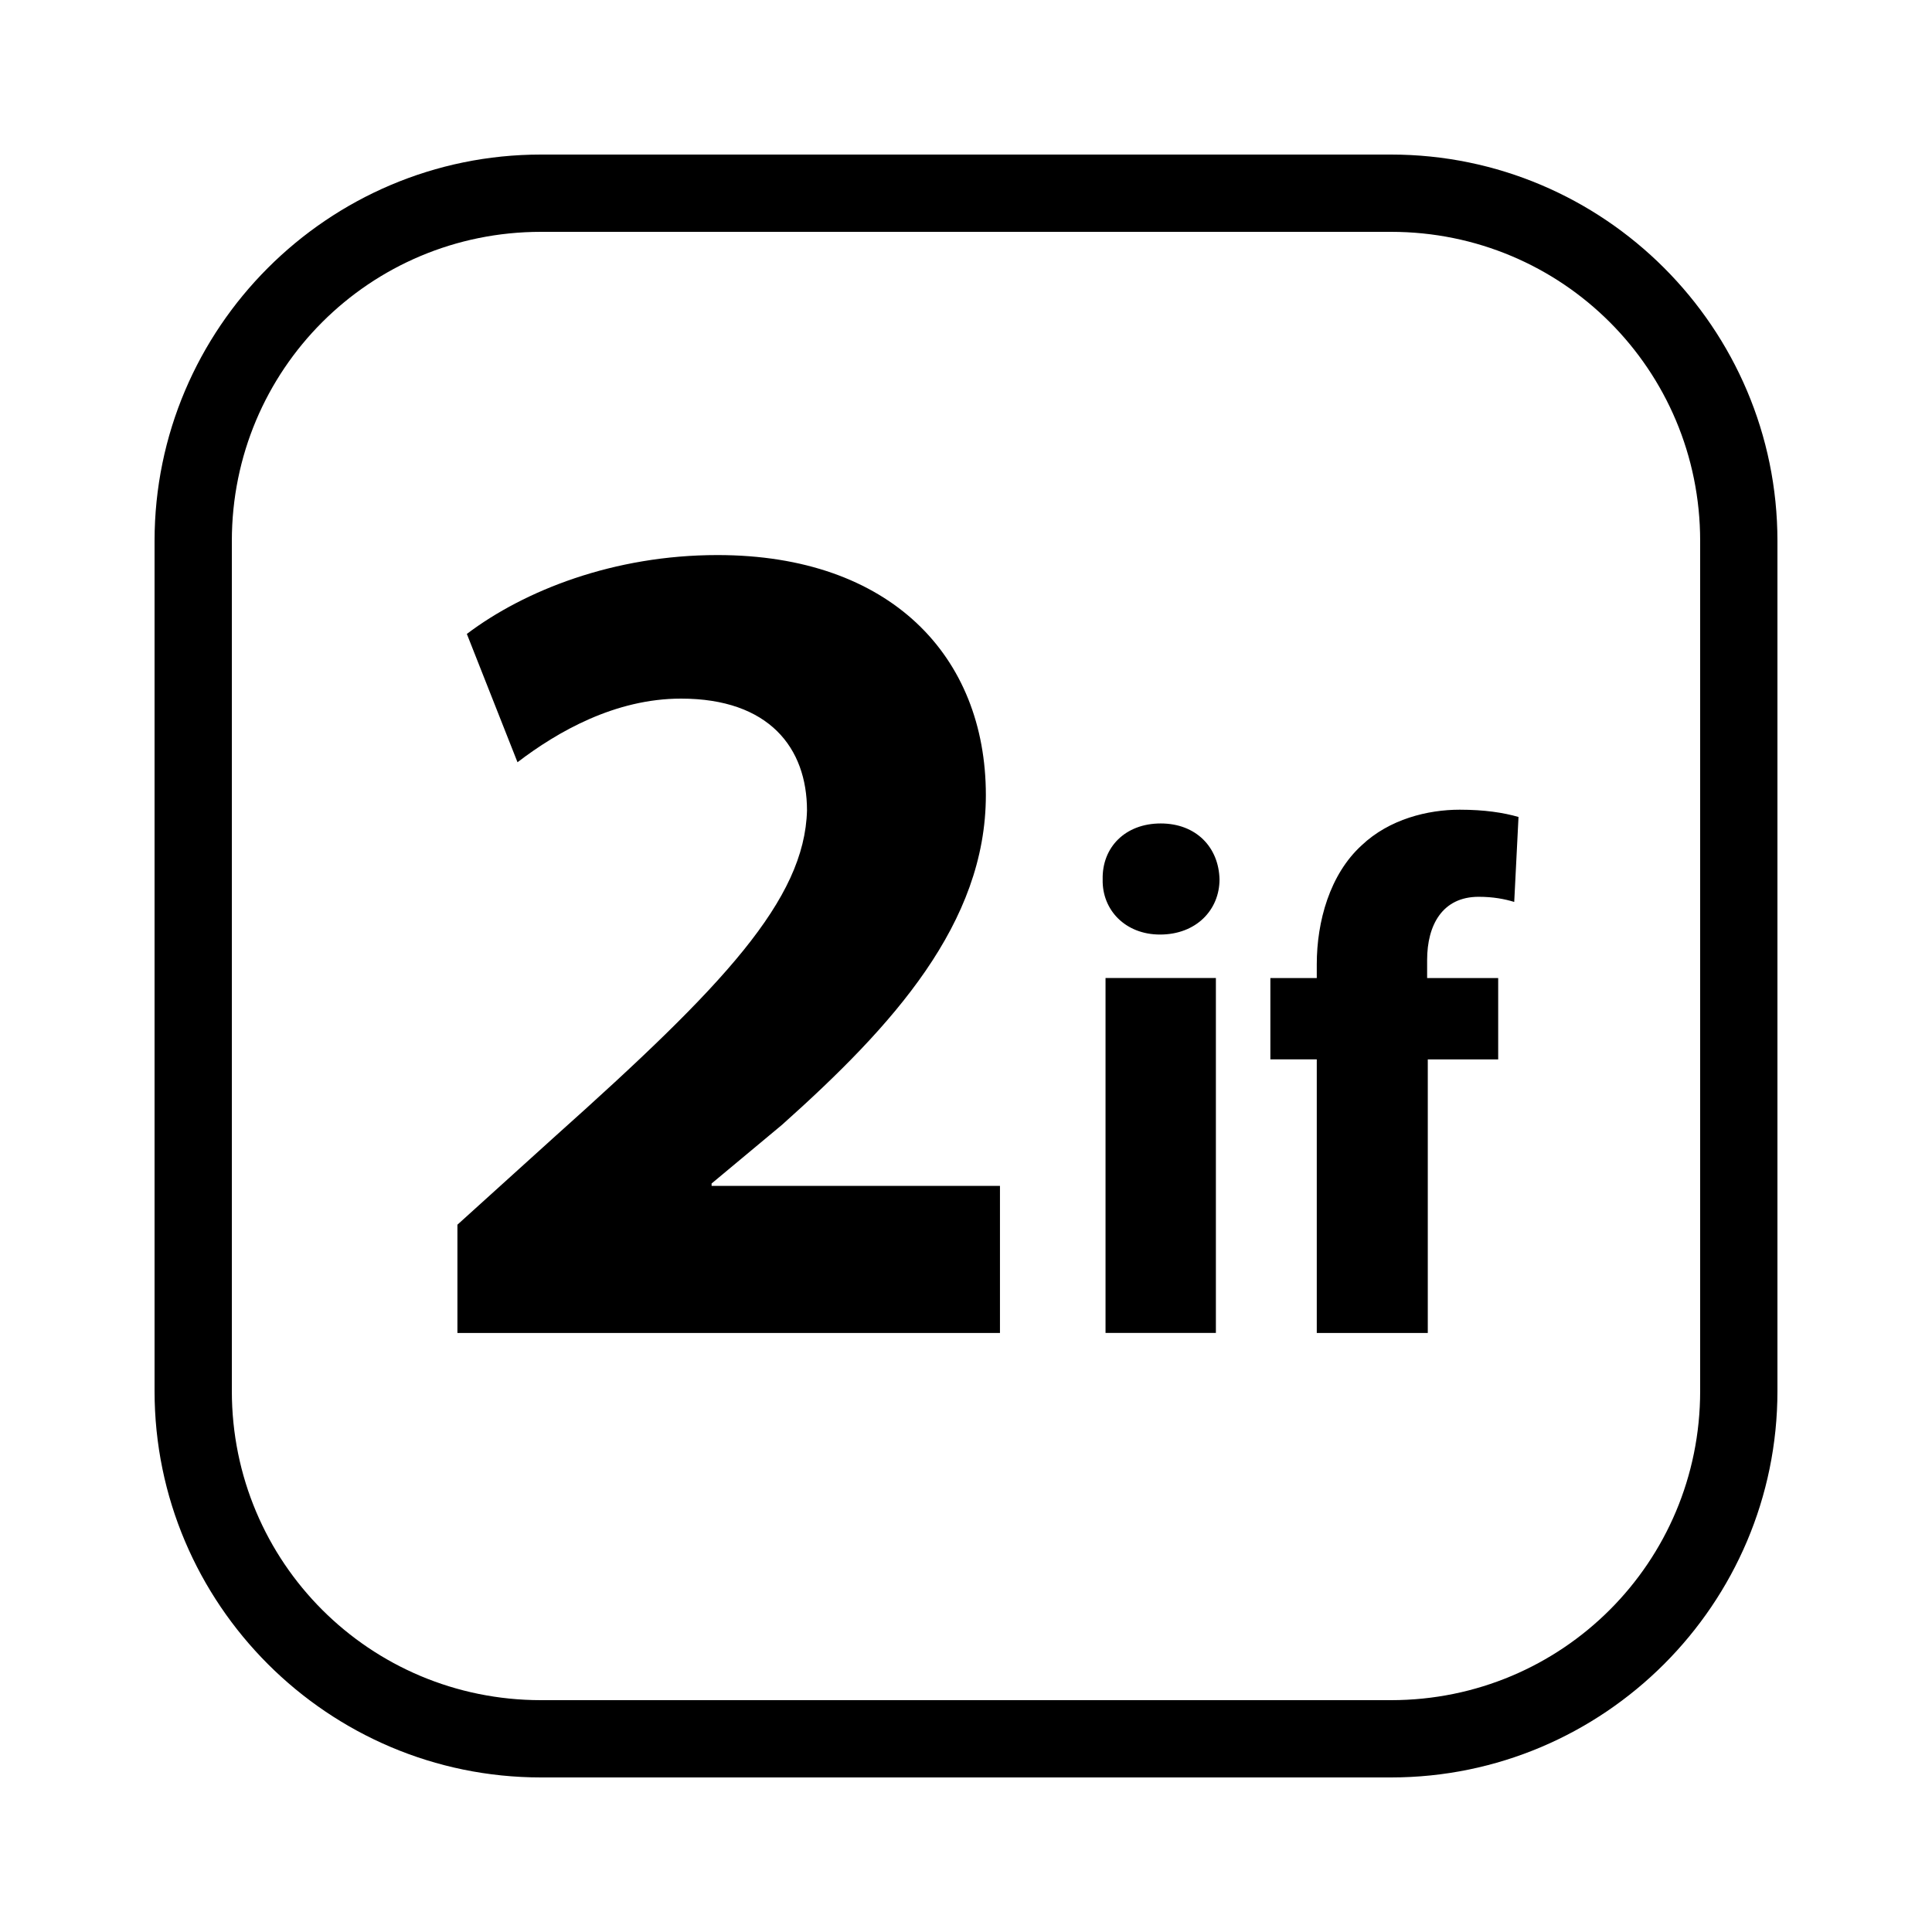 <svg fill="#000000" xmlns="http://www.w3.org/2000/svg"  viewBox="0 0 50 50" width="50px" height="50px"><path d="M 14 4 C 8.489 4 4 8.489 4 14 L 4 36 C 4 41.511 8.489 46 14 46 L 36 46 C 41.511 46 46 41.511 46 36 L 46 14 C 46 8.489 41.511 4 36 4 L 14 4 z M 14 6 L 36 6 C 40.431 6 44 9.569 44 14 L 44 36 C 44 40.431 40.431 44 36 44 L 14 44 C 9.569 44 6 40.431 6 36 L 6 14 C 6 9.569 9.569 6 14 6 z M 18.568 14.365 C 15.888 14.365 13.574 15.279 12.082 16.406 L 13.393 19.727 C 14.429 18.935 15.92 18.08 17.625 18.08 C 19.909 18.08 20.885 19.361 20.885 20.975 C 20.824 23.289 18.721 25.514 14.396 29.381 L 11.838 31.695 L 11.838 34.496 L 11.838 34.498 L 25.879 34.498 L 25.879 30.691 L 18.416 30.691 L 18.416 30.629 L 20.242 29.107 C 23.106 26.549 25.514 23.898 25.514 20.578 C 25.514 16.984 23.046 14.365 18.568 14.365 z M 37.777 20.955 C 36.951 20.955 35.956 21.199 35.242 21.875 C 34.415 22.627 34.078 23.847 34.078 24.955 L 34.078 25.312 L 32.877 25.312 L 32.877 27.416 L 34.078 27.416 L 34.078 34.496 L 34.078 34.498 L 36.951 34.498 L 36.951 27.418 L 38.773 27.418 L 38.773 25.312 L 36.934 25.312 L 36.934 24.844 C 36.934 23.941 37.329 23.209 38.268 23.209 C 38.643 23.209 38.944 23.267 39.188 23.342 L 39.299 21.143 C 38.906 21.03 38.416 20.955 37.777 20.955 z M 30.039 21.311 C 29.119 21.311 28.518 21.931 28.537 22.758 C 28.518 23.546 29.12 24.186 30.021 24.186 C 30.96 24.186 31.561 23.546 31.561 22.758 C 31.542 21.931 30.959 21.311 30.039 21.311 z M 28.611 25.311 L 28.611 34.496 L 31.467 34.496 L 31.467 25.311 L 28.611 25.311 z"/></svg>